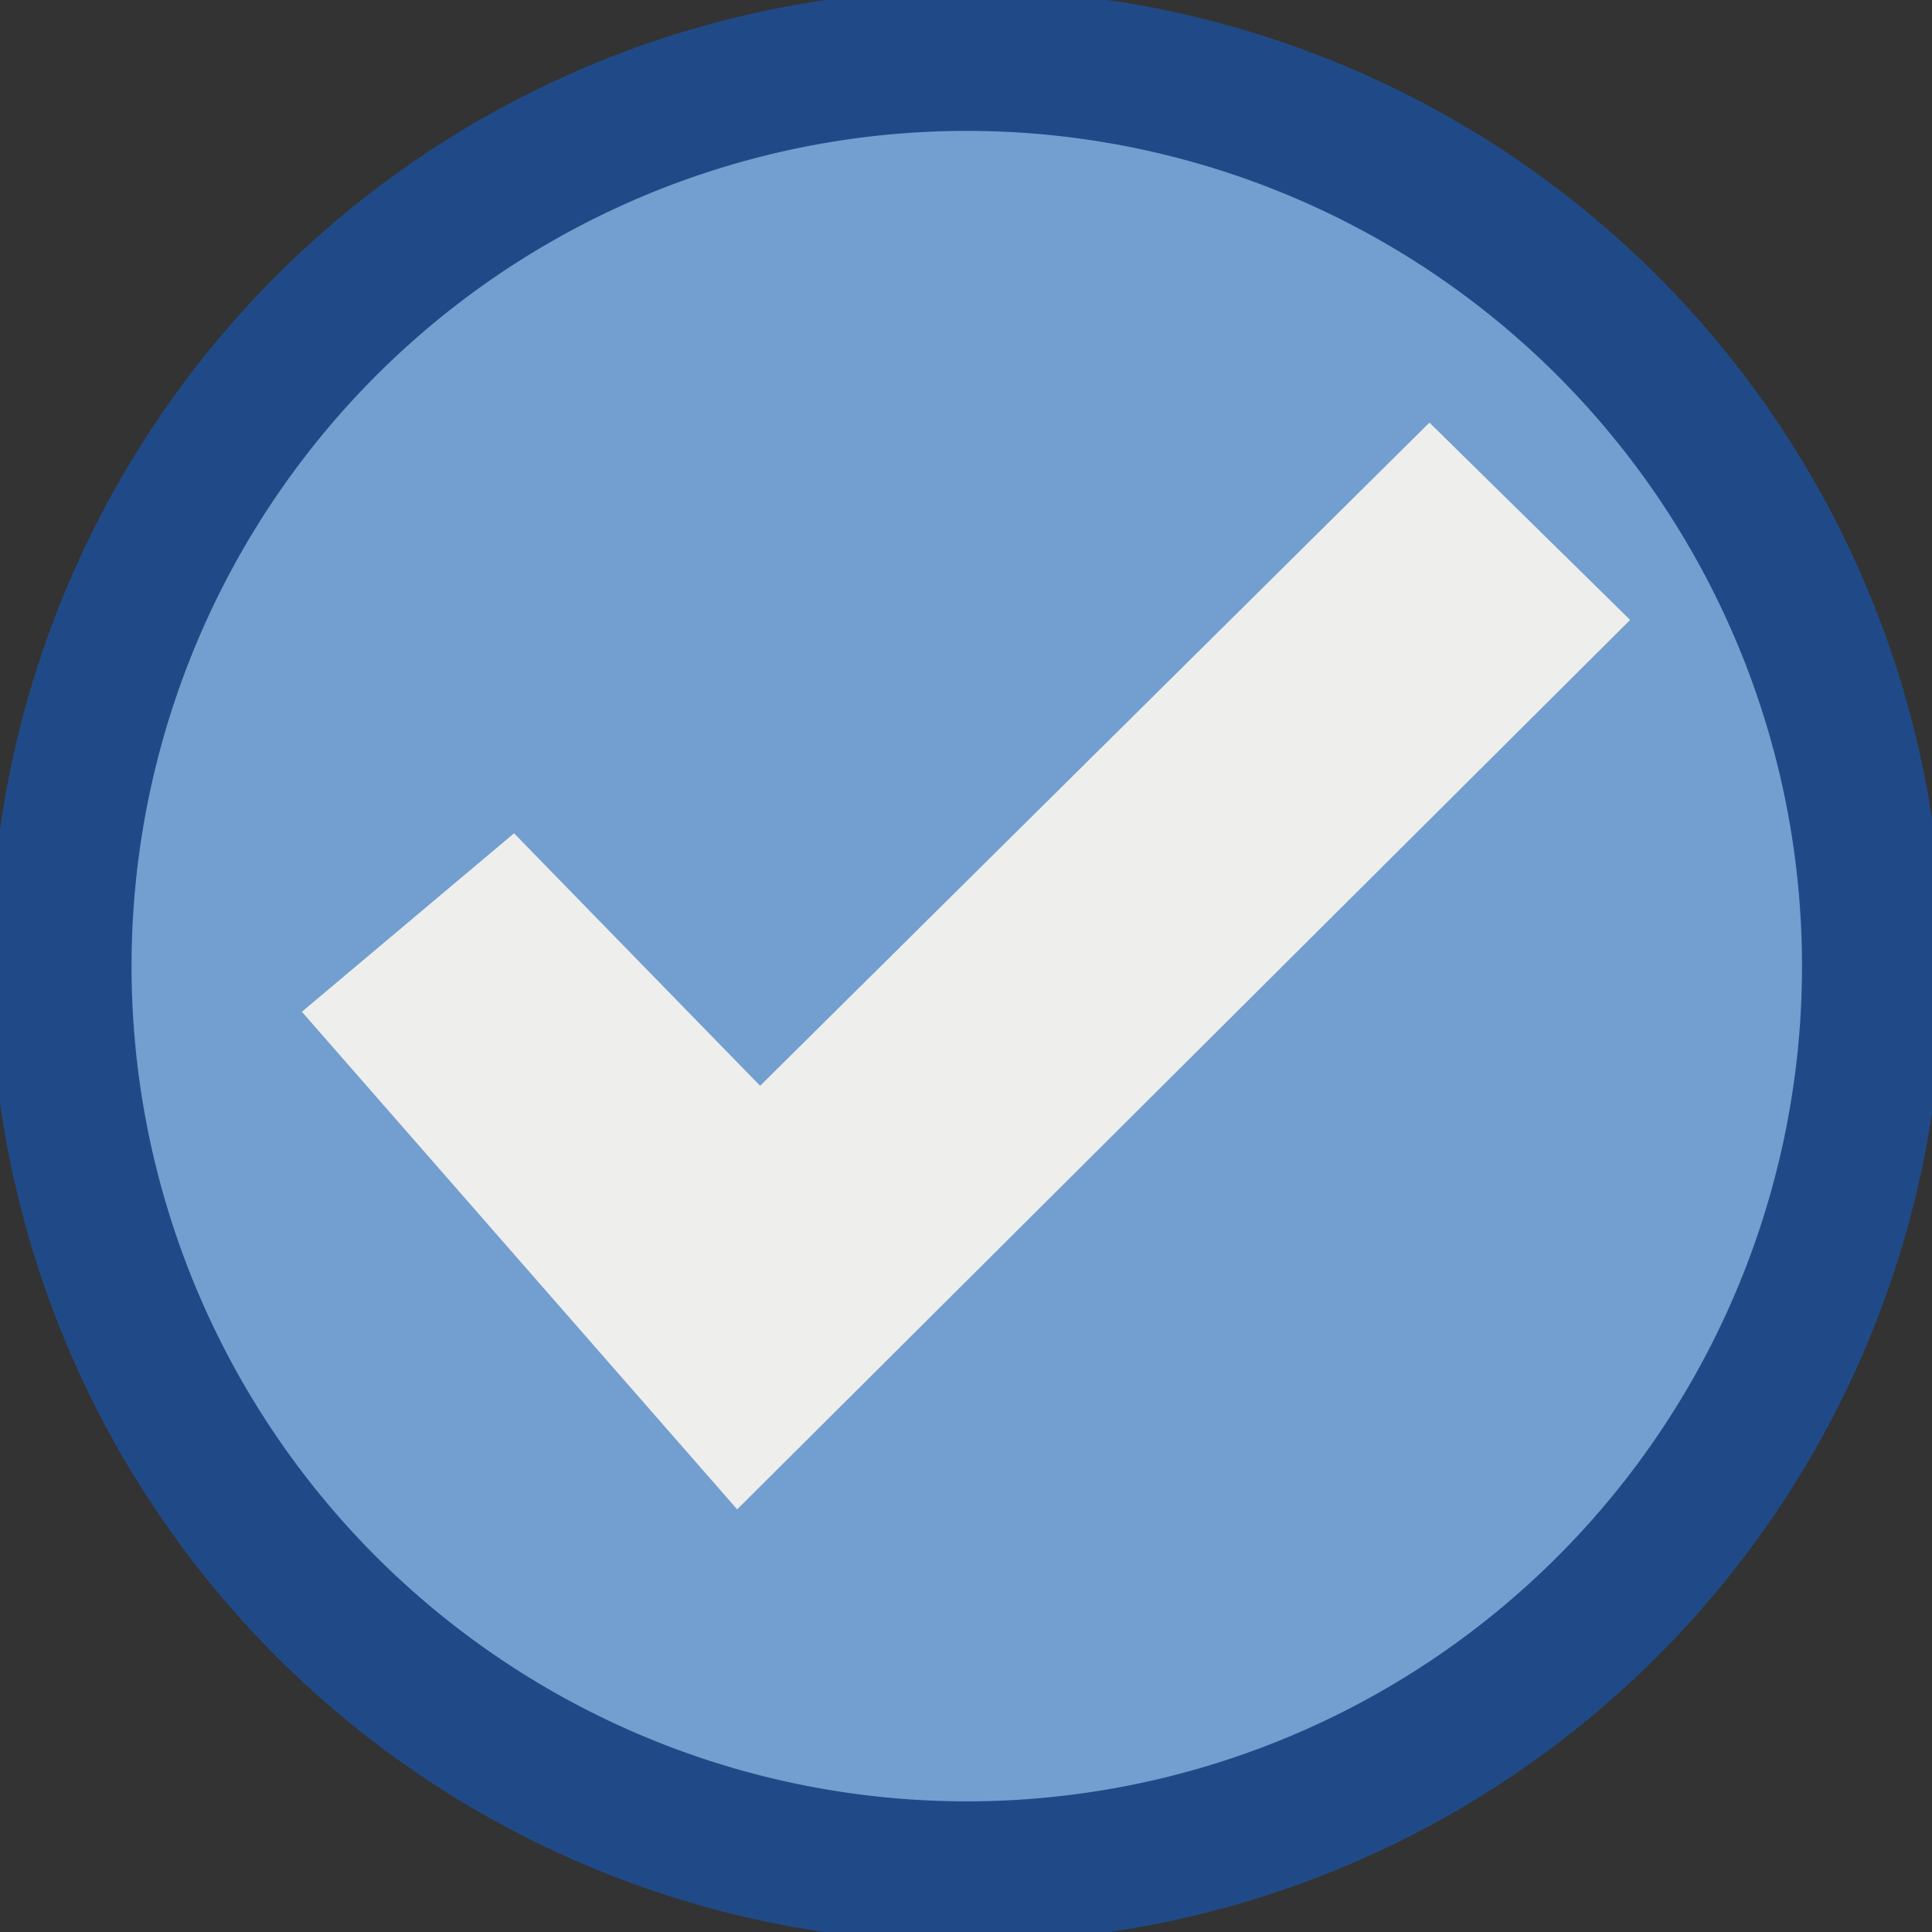 <?xml version="1.0" encoding="UTF-8" standalone="no"?>
<!-- Created with Inkscape (http://www.inkscape.org/) -->

<svg
   xmlns:dc="http://purl.org/dc/elements/1.1/"
   xmlns:cc="http://creativecommons.org/ns#"
   xmlns:rdf="http://www.w3.org/1999/02/22-rdf-syntax-ns#"
   xmlns:svg="http://www.w3.org/2000/svg"
   xmlns="http://www.w3.org/2000/svg"
   xmlns:sodipodi="http://sodipodi.sourceforge.net/DTD/sodipodi-0.dtd"
   xmlns:inkscape="http://www.inkscape.org/namespaces/inkscape"
   id="svg3045"
   version="1.1"
   inkscape:version="0.48.4 r9939"
   width="16"
   height="16"
   sodipodi:docname="verified.svg"
   inkscape:export-filename="/home/baedert/Code/Vala/Nextbird/assets/verified.png"
   inkscape:export-xdpi="93.15419"
   inkscape:export-ydpi="93.15419">
  <rect width="100%" height="100%" fill="#333333" stroke="none"/>
  <defs
     id="defs3049" />
  <sodipodi:namedview
     pagecolor="#ffffff"
     bordercolor="#666666"
     borderopacity="1"
     objecttolerance="10"
     gridtolerance="10"
     guidetolerance="10"
     inkscape:pageopacity="0"
     inkscape:pageshadow="2"
     inkscape:window-width="1304"
     inkscape:window-height="972"
     id="namedview3047"
     showgrid="false"
     inkscape:zoom="1"
     inkscape:cx="-275.53426"
     inkscape:cy="72.791637"
     inkscape:window-x="-2"
     inkscape:window-y="18"
     inkscape:window-maximized="1"
     inkscape:current-layer="svg3045"
     fit-margin-top="1"
     fit-margin-left="1"
     fit-margin-right="1"
     fit-margin-bottom="1"
     inkscape:snap-bbox="true"
     inkscape:bbox-paths="true"
     inkscape:bbox-nodes="true"
     inkscape:snap-bbox-edge-midpoints="true"
     inkscape:snap-bbox-midpoints="true"
     inkscape:object-paths="true"
     inkscape:snap-intersection-paths="true"
     inkscape:object-nodes="true"
     inkscape:snap-smooth-nodes="true"
     inkscape:snap-midpoints="true"
     inkscape:snap-object-midpoints="true"
     inkscape:snap-center="true"
     inkscape:snap-page="true" />
  <path
     sodipodi:type="arc"
     style="fill:#729fcf;fill-opacity:1;fill-rule:nonzero;stroke:#204a87;stroke-opacity:1"
     id="path3057"
     sodipodi:cx="27.139303"
     sodipodi:cy="5.4383993"
     sodipodi:rx="6.4171753"
     sodipodi:ry="6.4171753"
     d="m 33.556,5.438 a 6.417,6.417 0 1 1 -12.834,0 6.417,6.417 0 1 1 12.834,0 z"
     transform="matrix(1.169,0,0,1.169,-23.719,1.644)"
     type="solid" />
  <path
     style="fill:#eeeeec;stroke:none;stroke-opacity:1"
     d="M 4.257,6.901 2.5,8.379 6.105,12.5 13.5,5.134 11.838,3.5 6.295,8.992 z"
     id="path3063"
     inkscape:connector-curvature="0"
     sodipodi:nodetypes="ccccccc" />
</svg>
